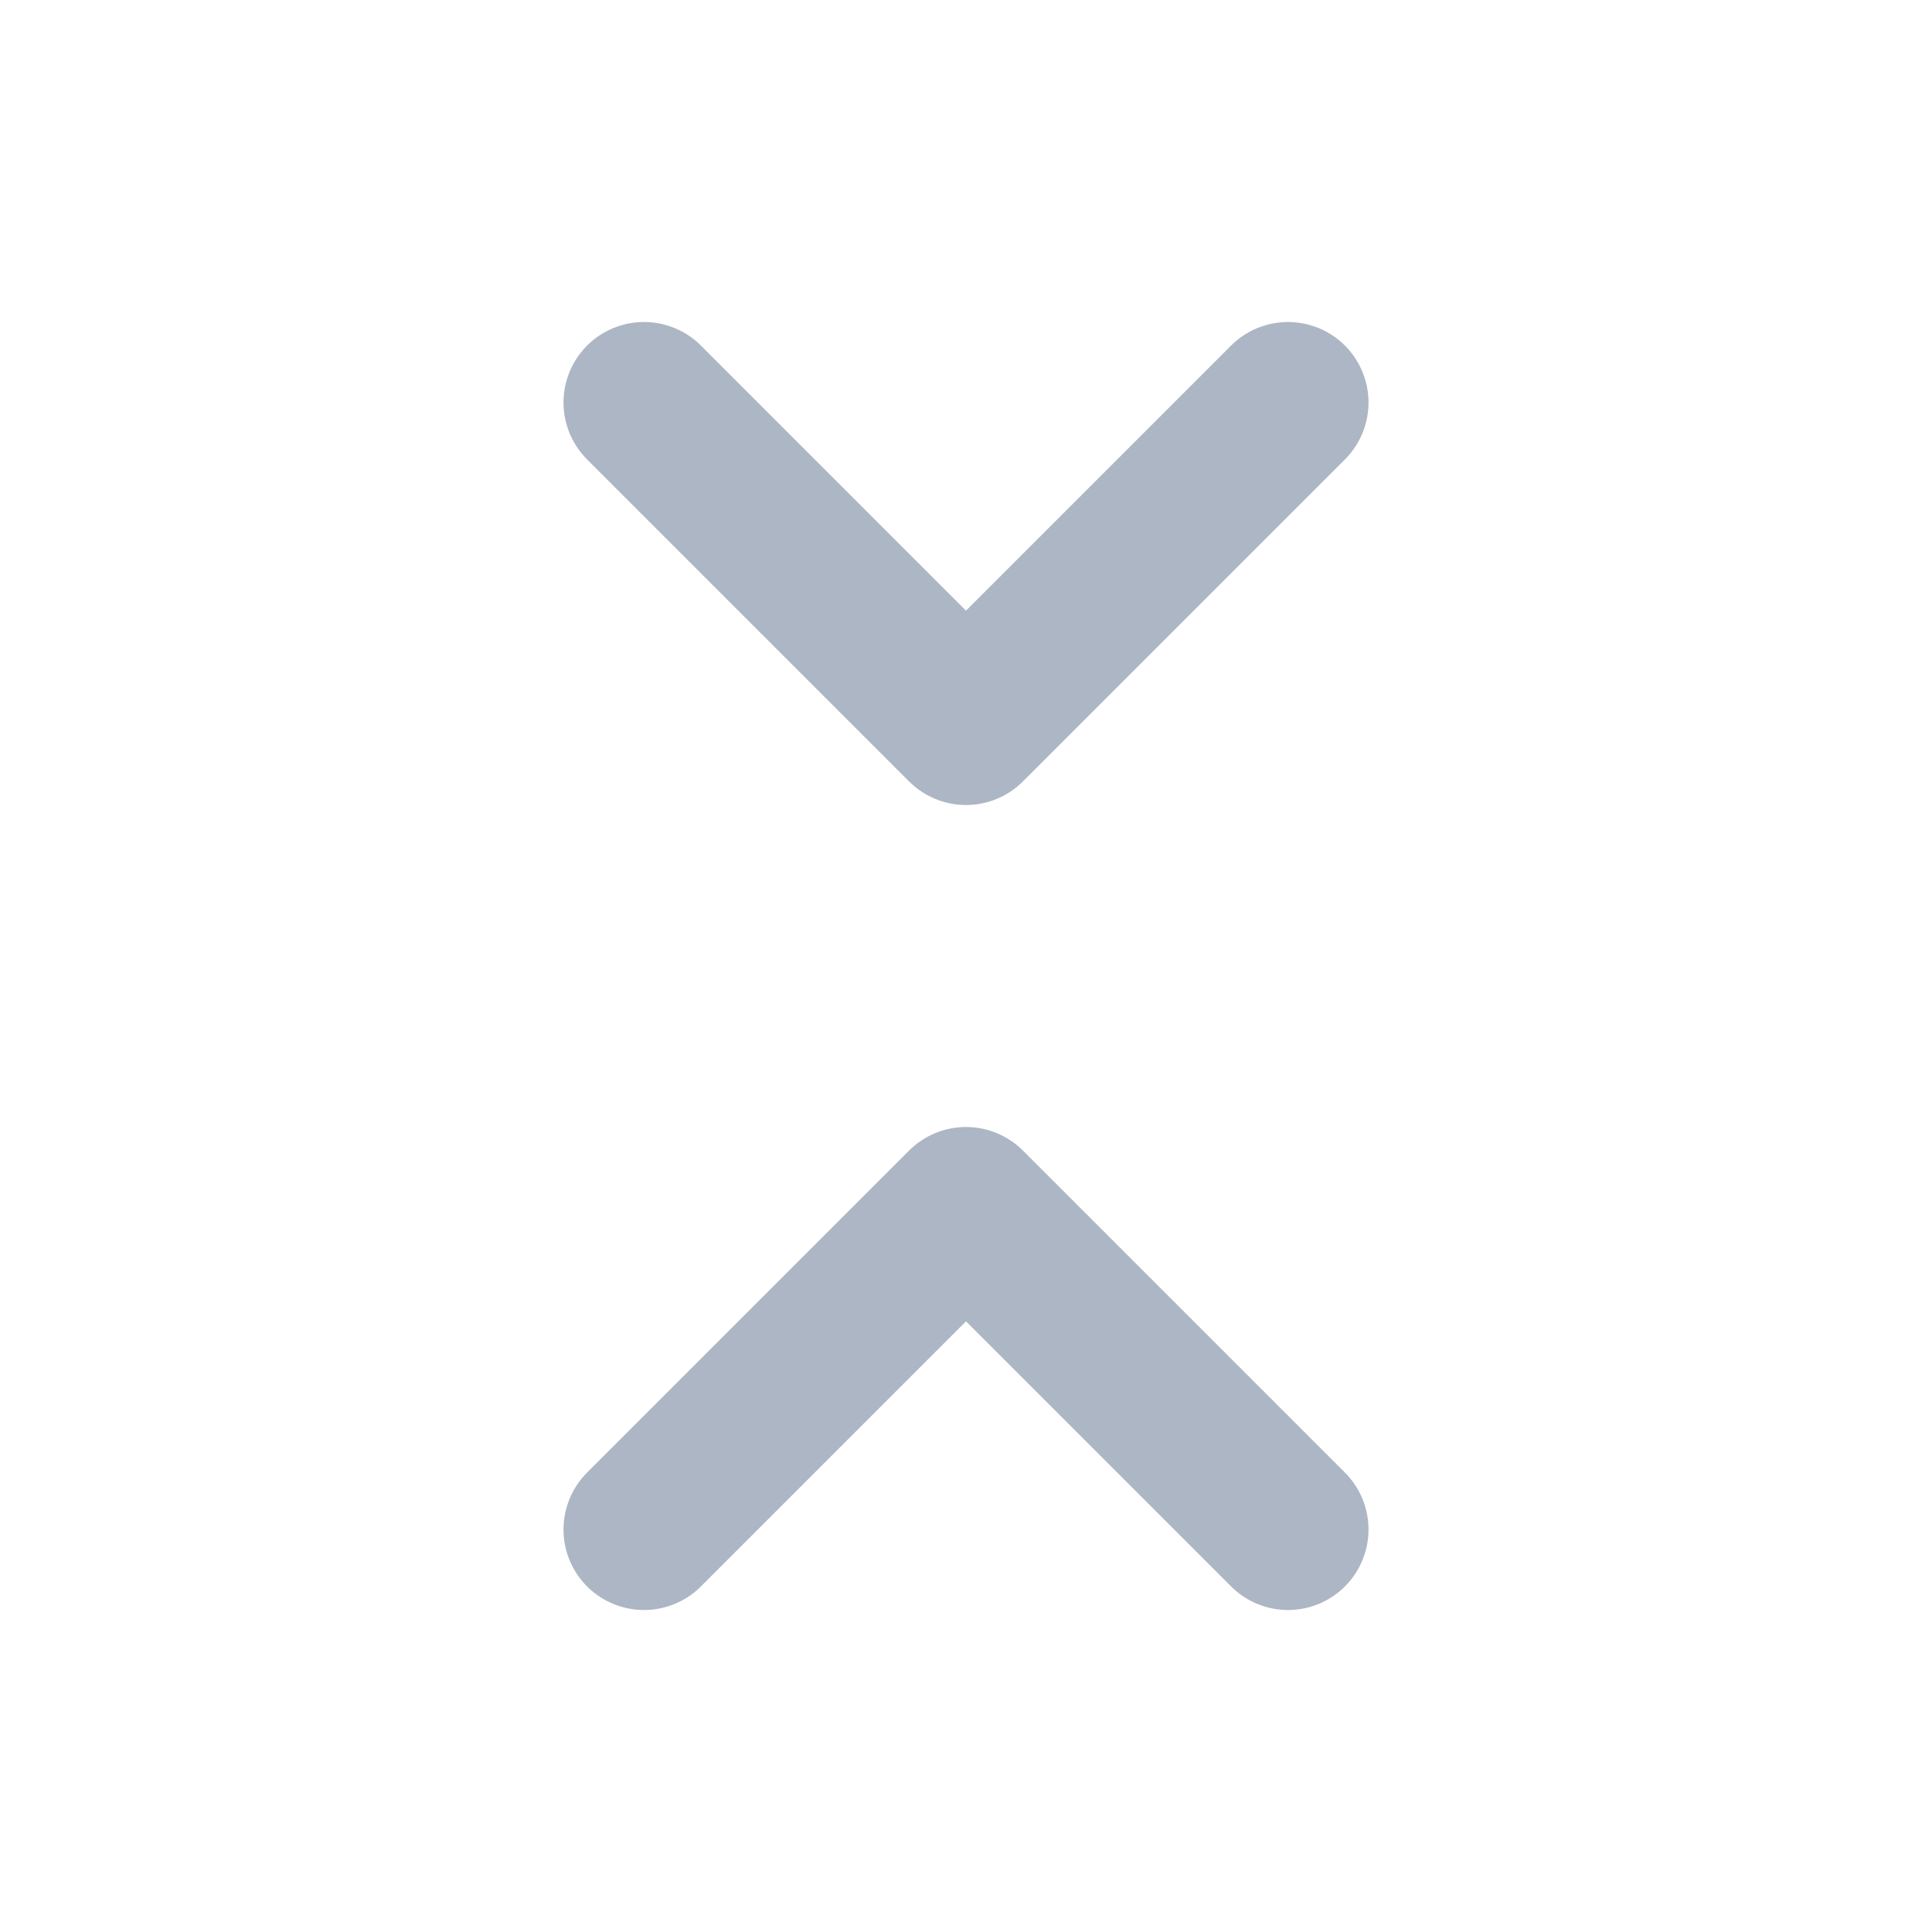 <svg width="24" height="24" viewBox="0 0 24 24" fill="none" xmlns="http://www.w3.org/2000/svg">
<path d="M8 19L12 15L16 19M16 5L12 9L8 5" stroke="#ADB6C4" stroke-width="2" stroke-linecap="round" stroke-linejoin="round"/>
</svg>
